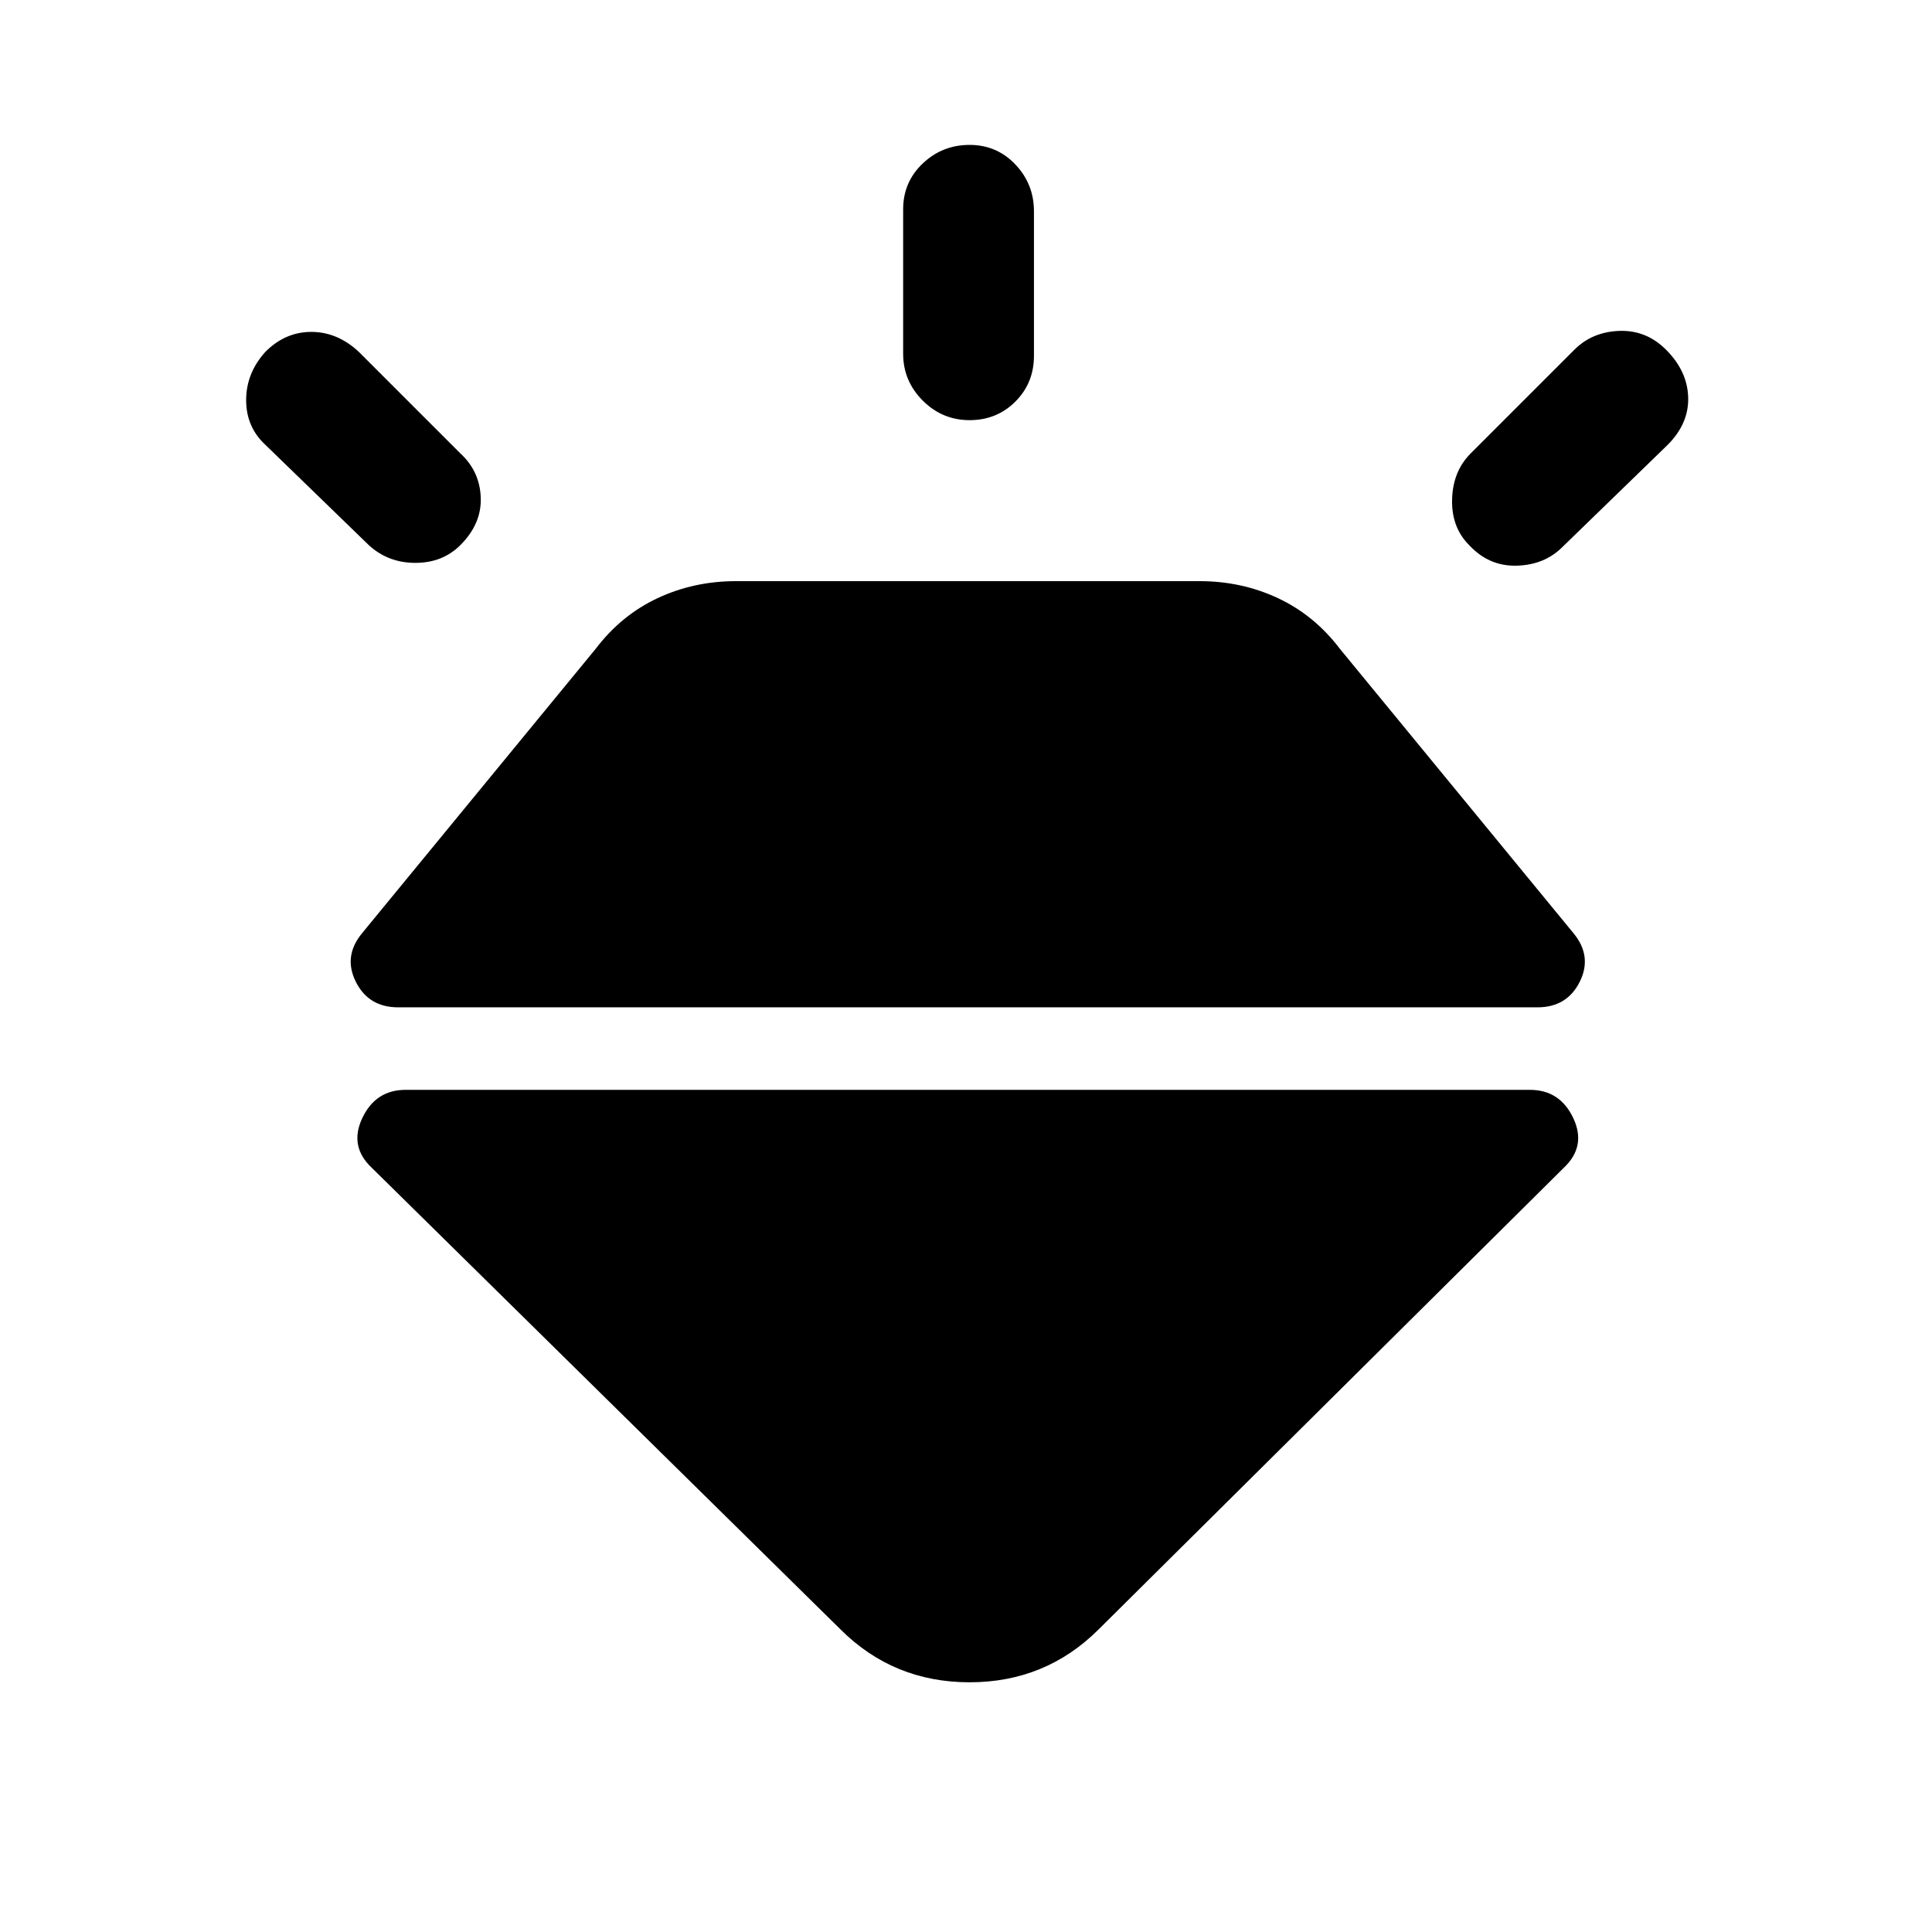 <svg xmlns="http://www.w3.org/2000/svg" height="24" viewBox="0 -960 960 960" width="24"><path d="M131.92-785.23q9.85-9.85 22.77-9.85 12.93 0 23.54 9.85l50.54 50.54q9.61 8.84 10.11 21.88t-10.11 23.66q-8.85 8.84-22.39 8.84-13.53 0-23.15-8.84l-51.31-49.77q-9.61-8.85-9.61-22.27 0-13.43 9.61-24.04ZM481.77-888q13.54 0 22.77 9.73t9.23 23.27v71.77q0 13.54-9.23 22.77t-22.77 9.23q-13.54 0-23.27-9.73t-9.73-23.27V-856q0-13.54 9.73-22.77t23.27-9.23Zm346.08 101.77q10.61 10.61 11 23.65.38 13.04-10.23 23.66l-52.31 50.77q-8.85 8.84-22.66 9.23-13.8.38-23.65-10.23-8.85-8.85-8.46-22.77.38-13.93 9.23-22.77l51.54-51.54q8.84-8.85 22.27-9.35 13.42-.5 23.27 9.35ZM201.54-418.46h558.69q14.92 0 21.54 14.08 6.61 14.07-4.85 24.76L546-150.46q-26.38 26.38-64.23 26.38-37.85 0-64.23-26.38L184.85-379.62q-11.47-10.69-4.85-24.76 6.62-14.08 21.54-14.08Zm-21.62-77.85L296-637.62q12.69-16.69 30.73-25.15 18.04-8.46 38.96-8.46h230.39q20.92 0 38.96 8.46t30.73 25.15l116.08 141.31q9.46 11.46 3.11 24.16-6.34 12.69-21.04 12.69H197.85q-14.7 0-21.04-12.69-6.35-12.7 3.11-24.16Z"/></svg>